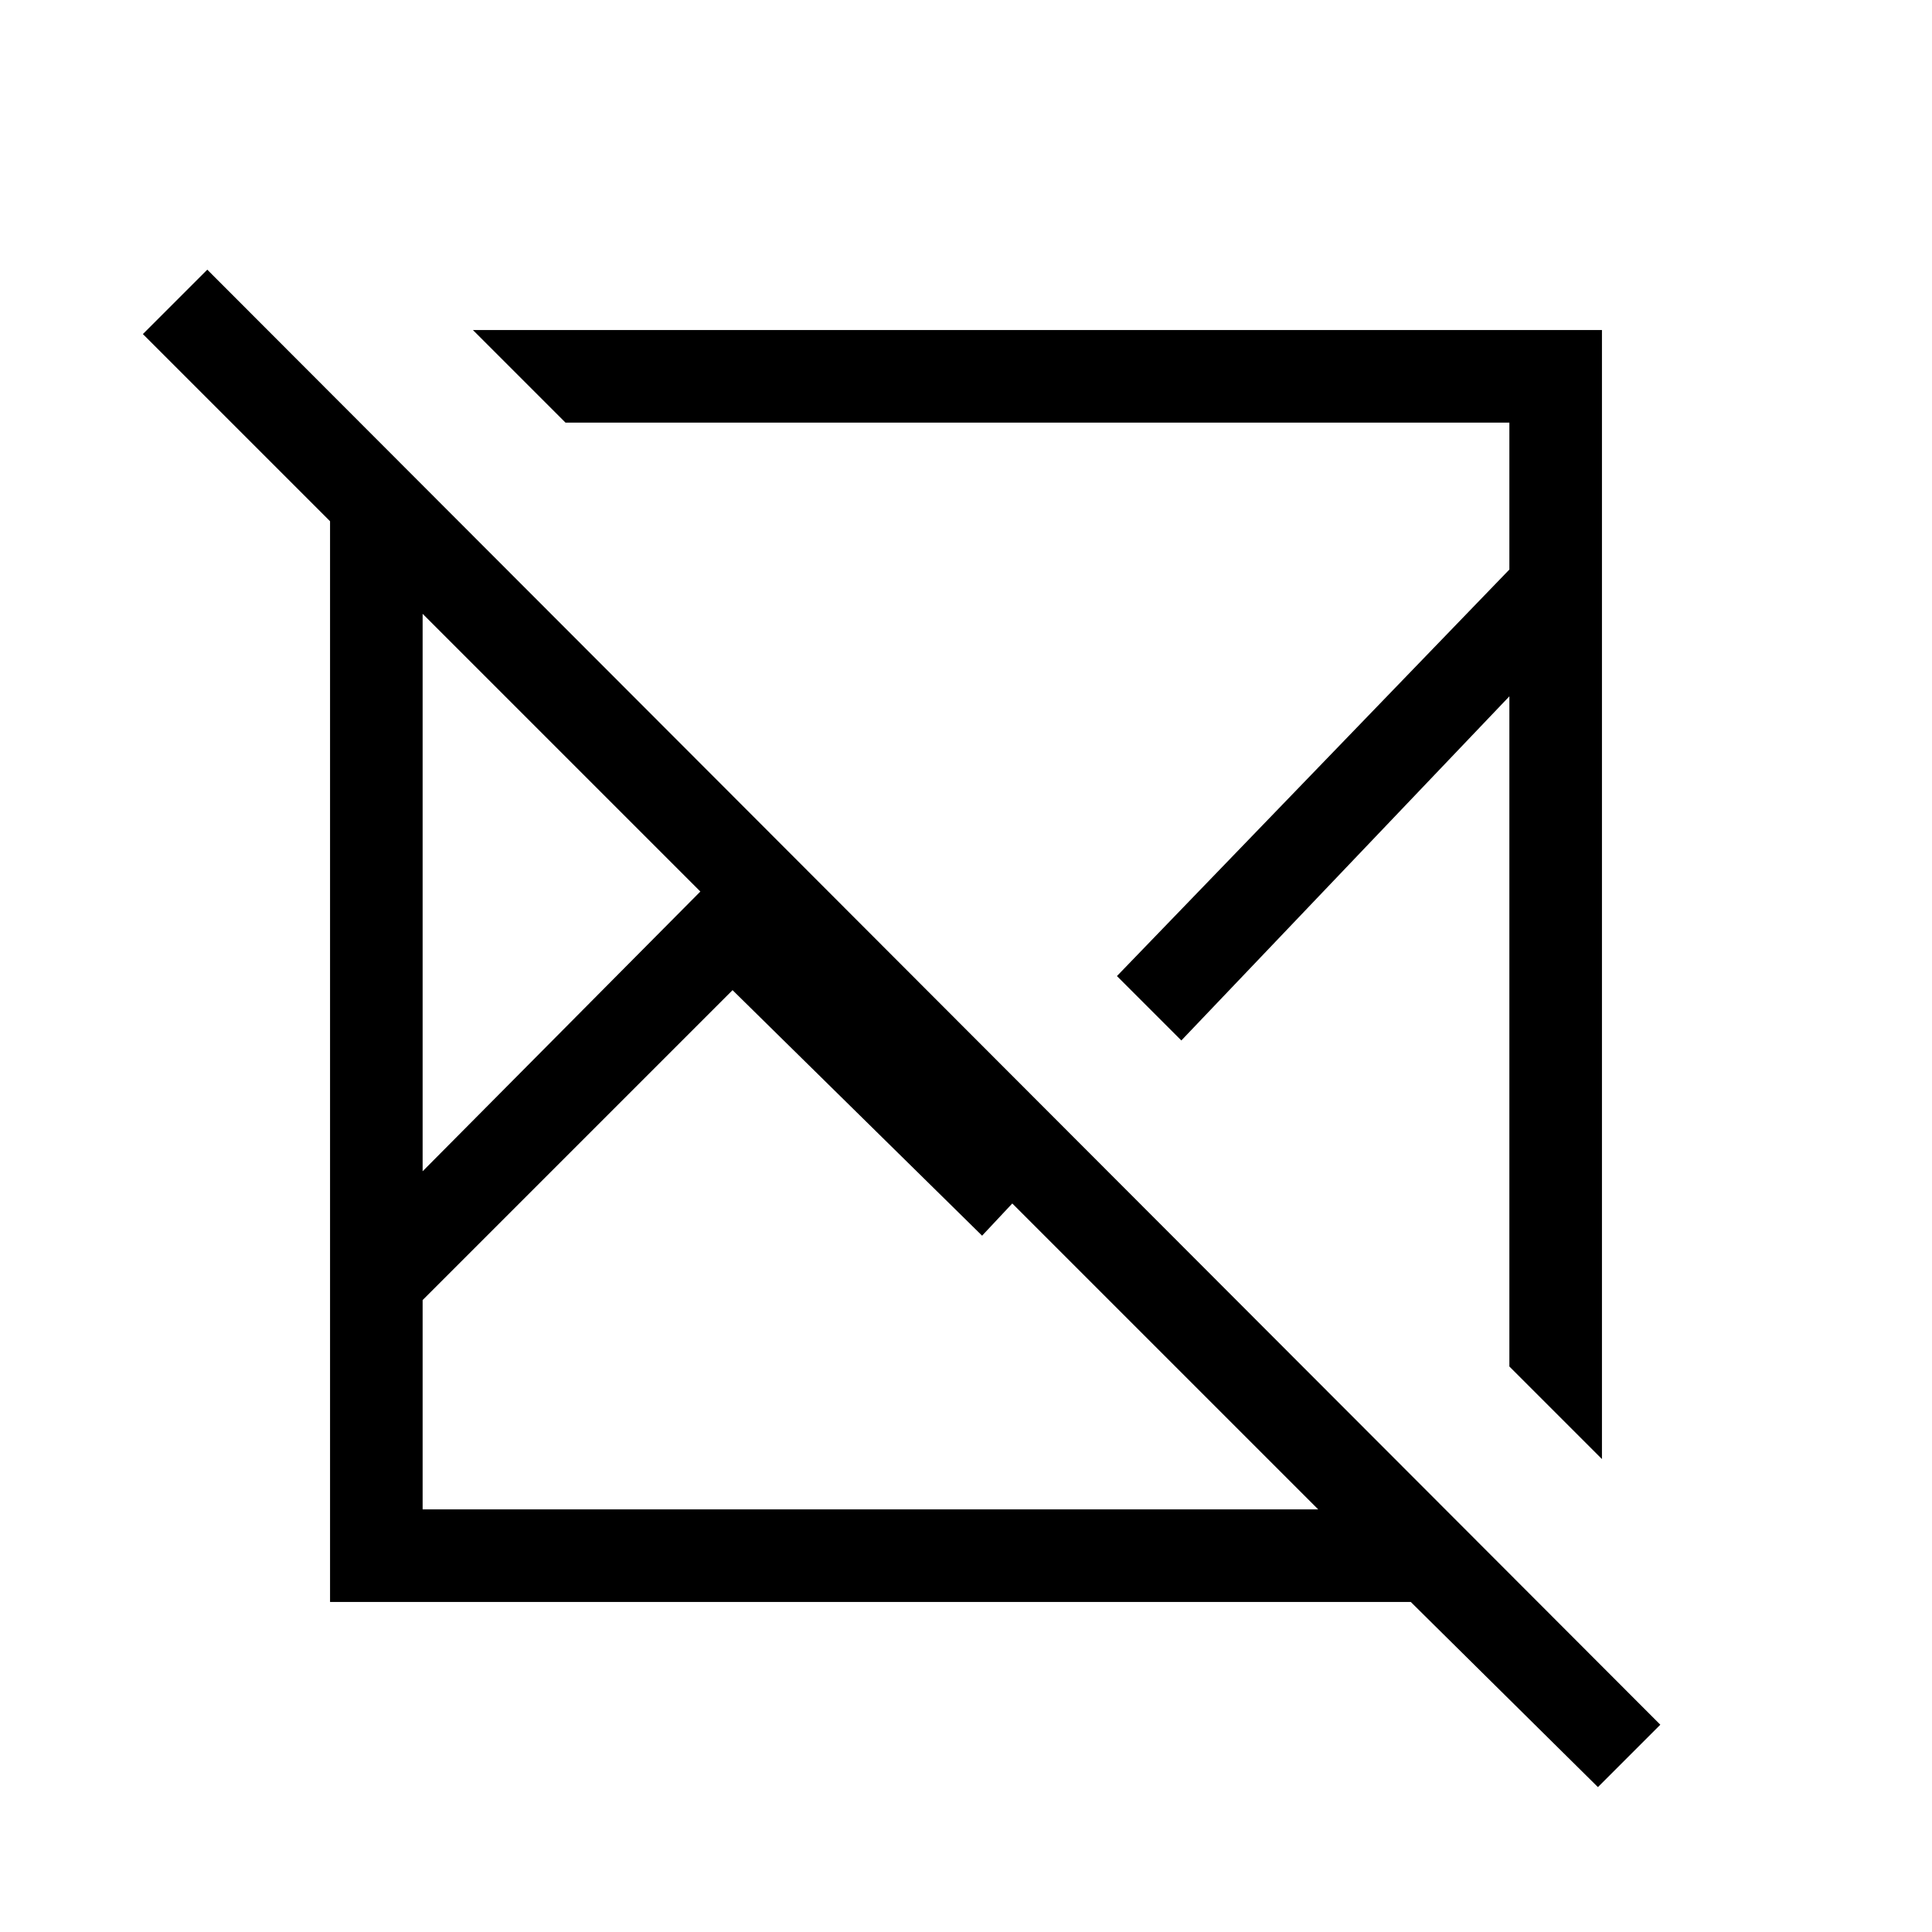 <svg xmlns="http://www.w3.org/2000/svg" height="20" viewBox="0 -960 960 960" width="20"><path d="m103-826 722 723-31 31-93-92H164v-537l-93-93 32-32Zm261 358L210-314v104h445L503-362l-15 16-124-122ZM210-655v277l138-139-138-138Zm25-141h561v561l-46-46v-333L587-443l-32-32 195-202v-73H281l-46-46Zm320 321Zm-116 52Zm-91-94Zm16 49Zm149-48Z"/></svg>